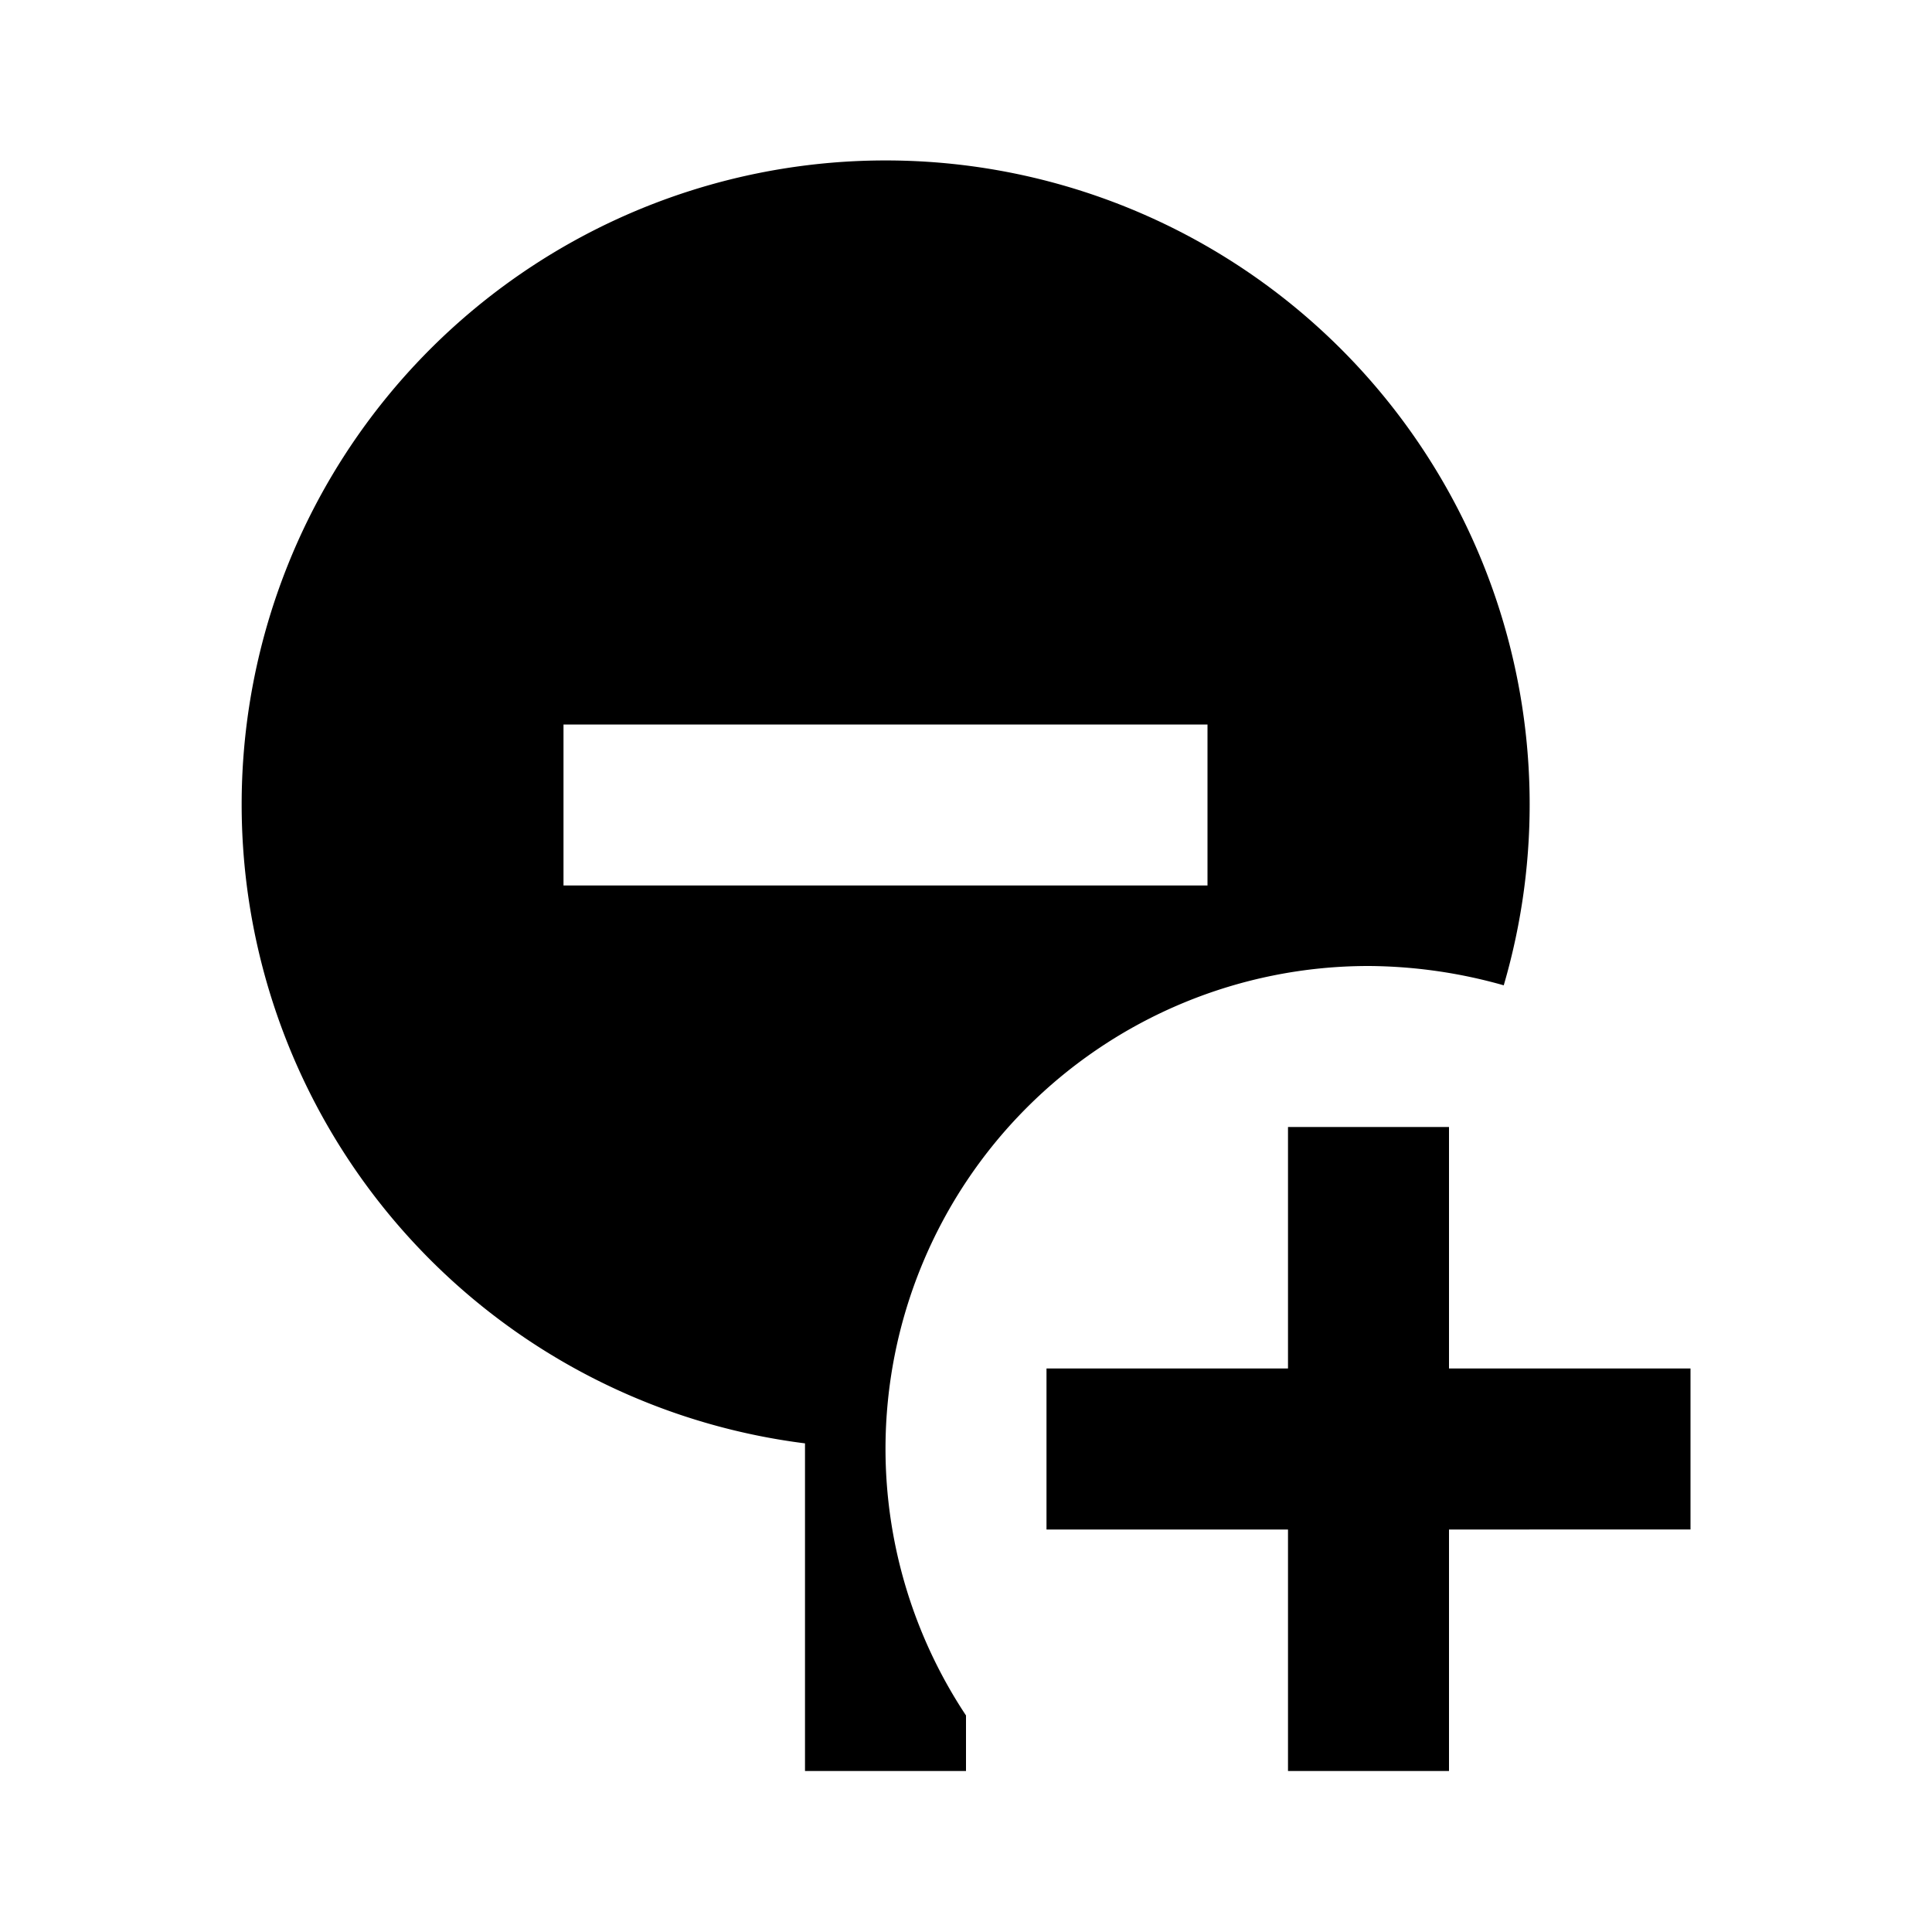 <svg xmlns="http://www.w3.org/2000/svg" width="24" height="24" viewBox="0 0 24 24"><rect width="24" height="24" style="fill:none"/><path d="M11,18a6,6,0,0,1,6-6,6.26,6.26,0,0,1,1.68.24A8,8,0,1,0,10,17.93V22h2v-.69A6,6,0,0,1,11,18ZM7,11V9h8v2Zm14,8H18v3H16V19H13V17h3V14h2v3h3Z"/></svg>